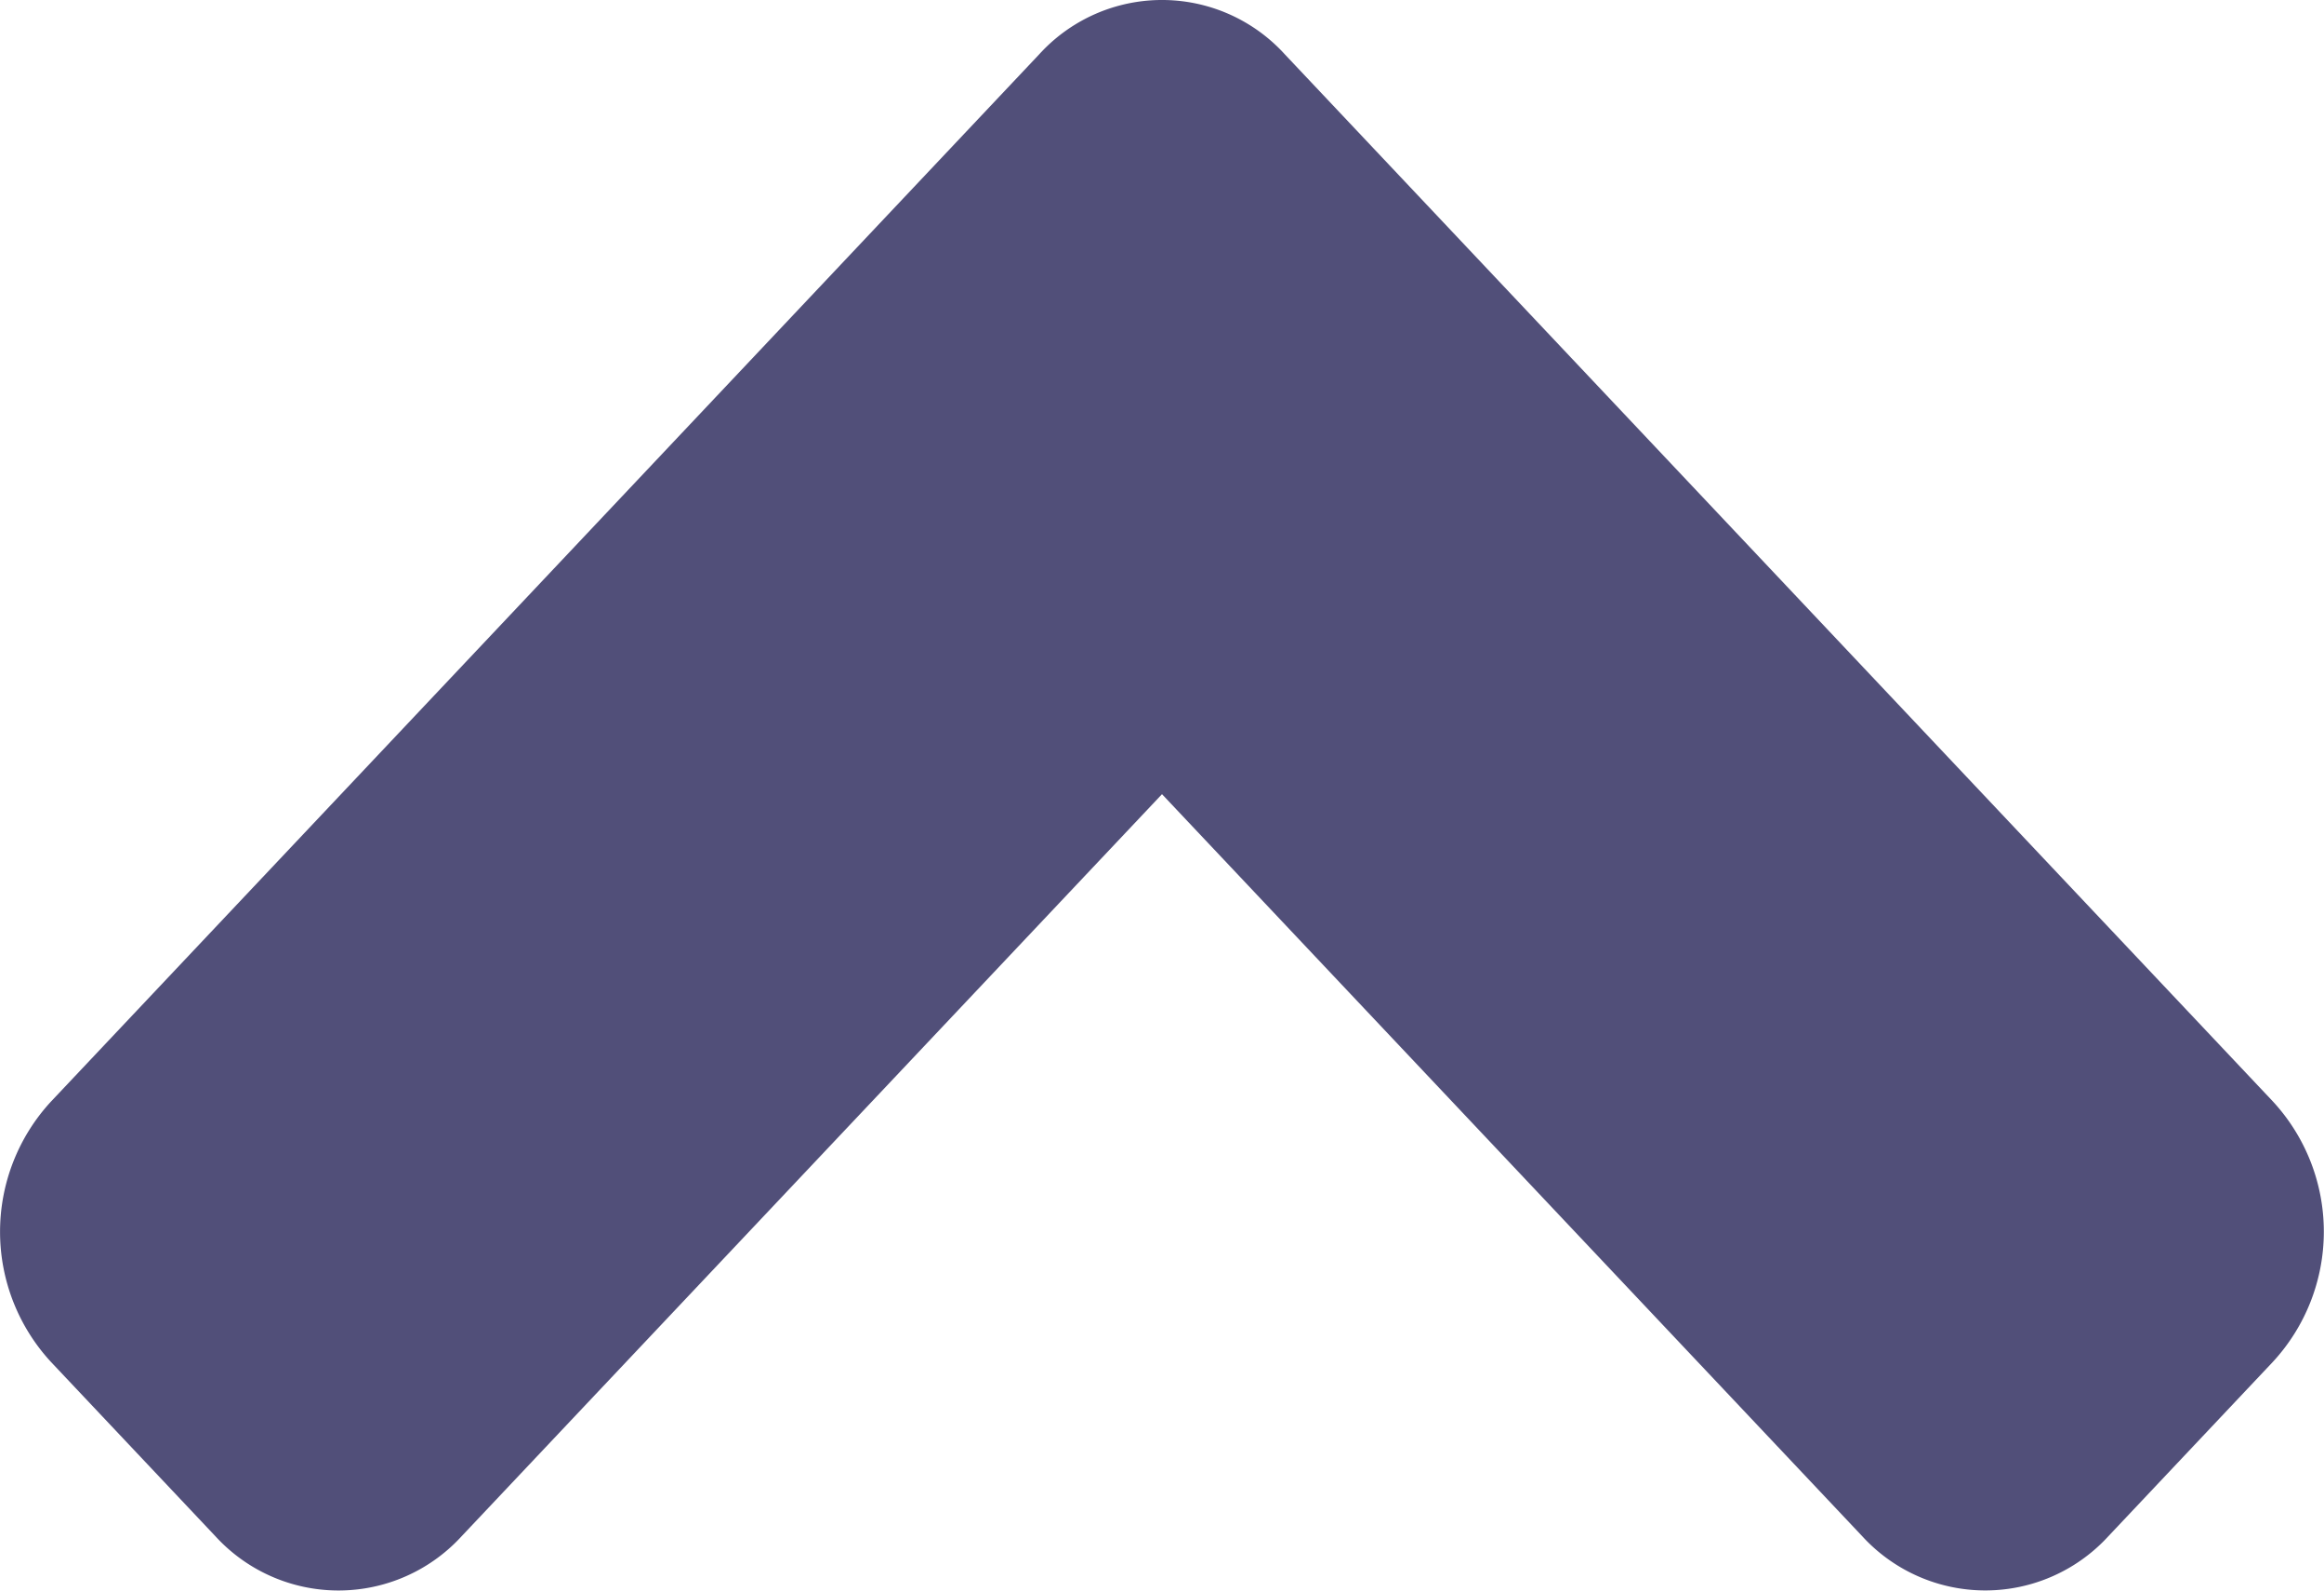 <svg width="19" height="13" viewBox="0 0 19 13" fill="none" xmlns="http://www.w3.org/2000/svg"><path d="M10.504.444L18.58 9a1.568 1.568 0 010 2.133l-1.342 1.422a1.364 1.364 0 01-2.014 0L9.5 6.491l-5.726 6.065a1.364 1.364 0 01-2.013 0L.419 11.134a1.568 1.568 0 010-2.133L8.496.444a1.357 1.357 0 012.008 0z" fill="#514F79"/></svg>